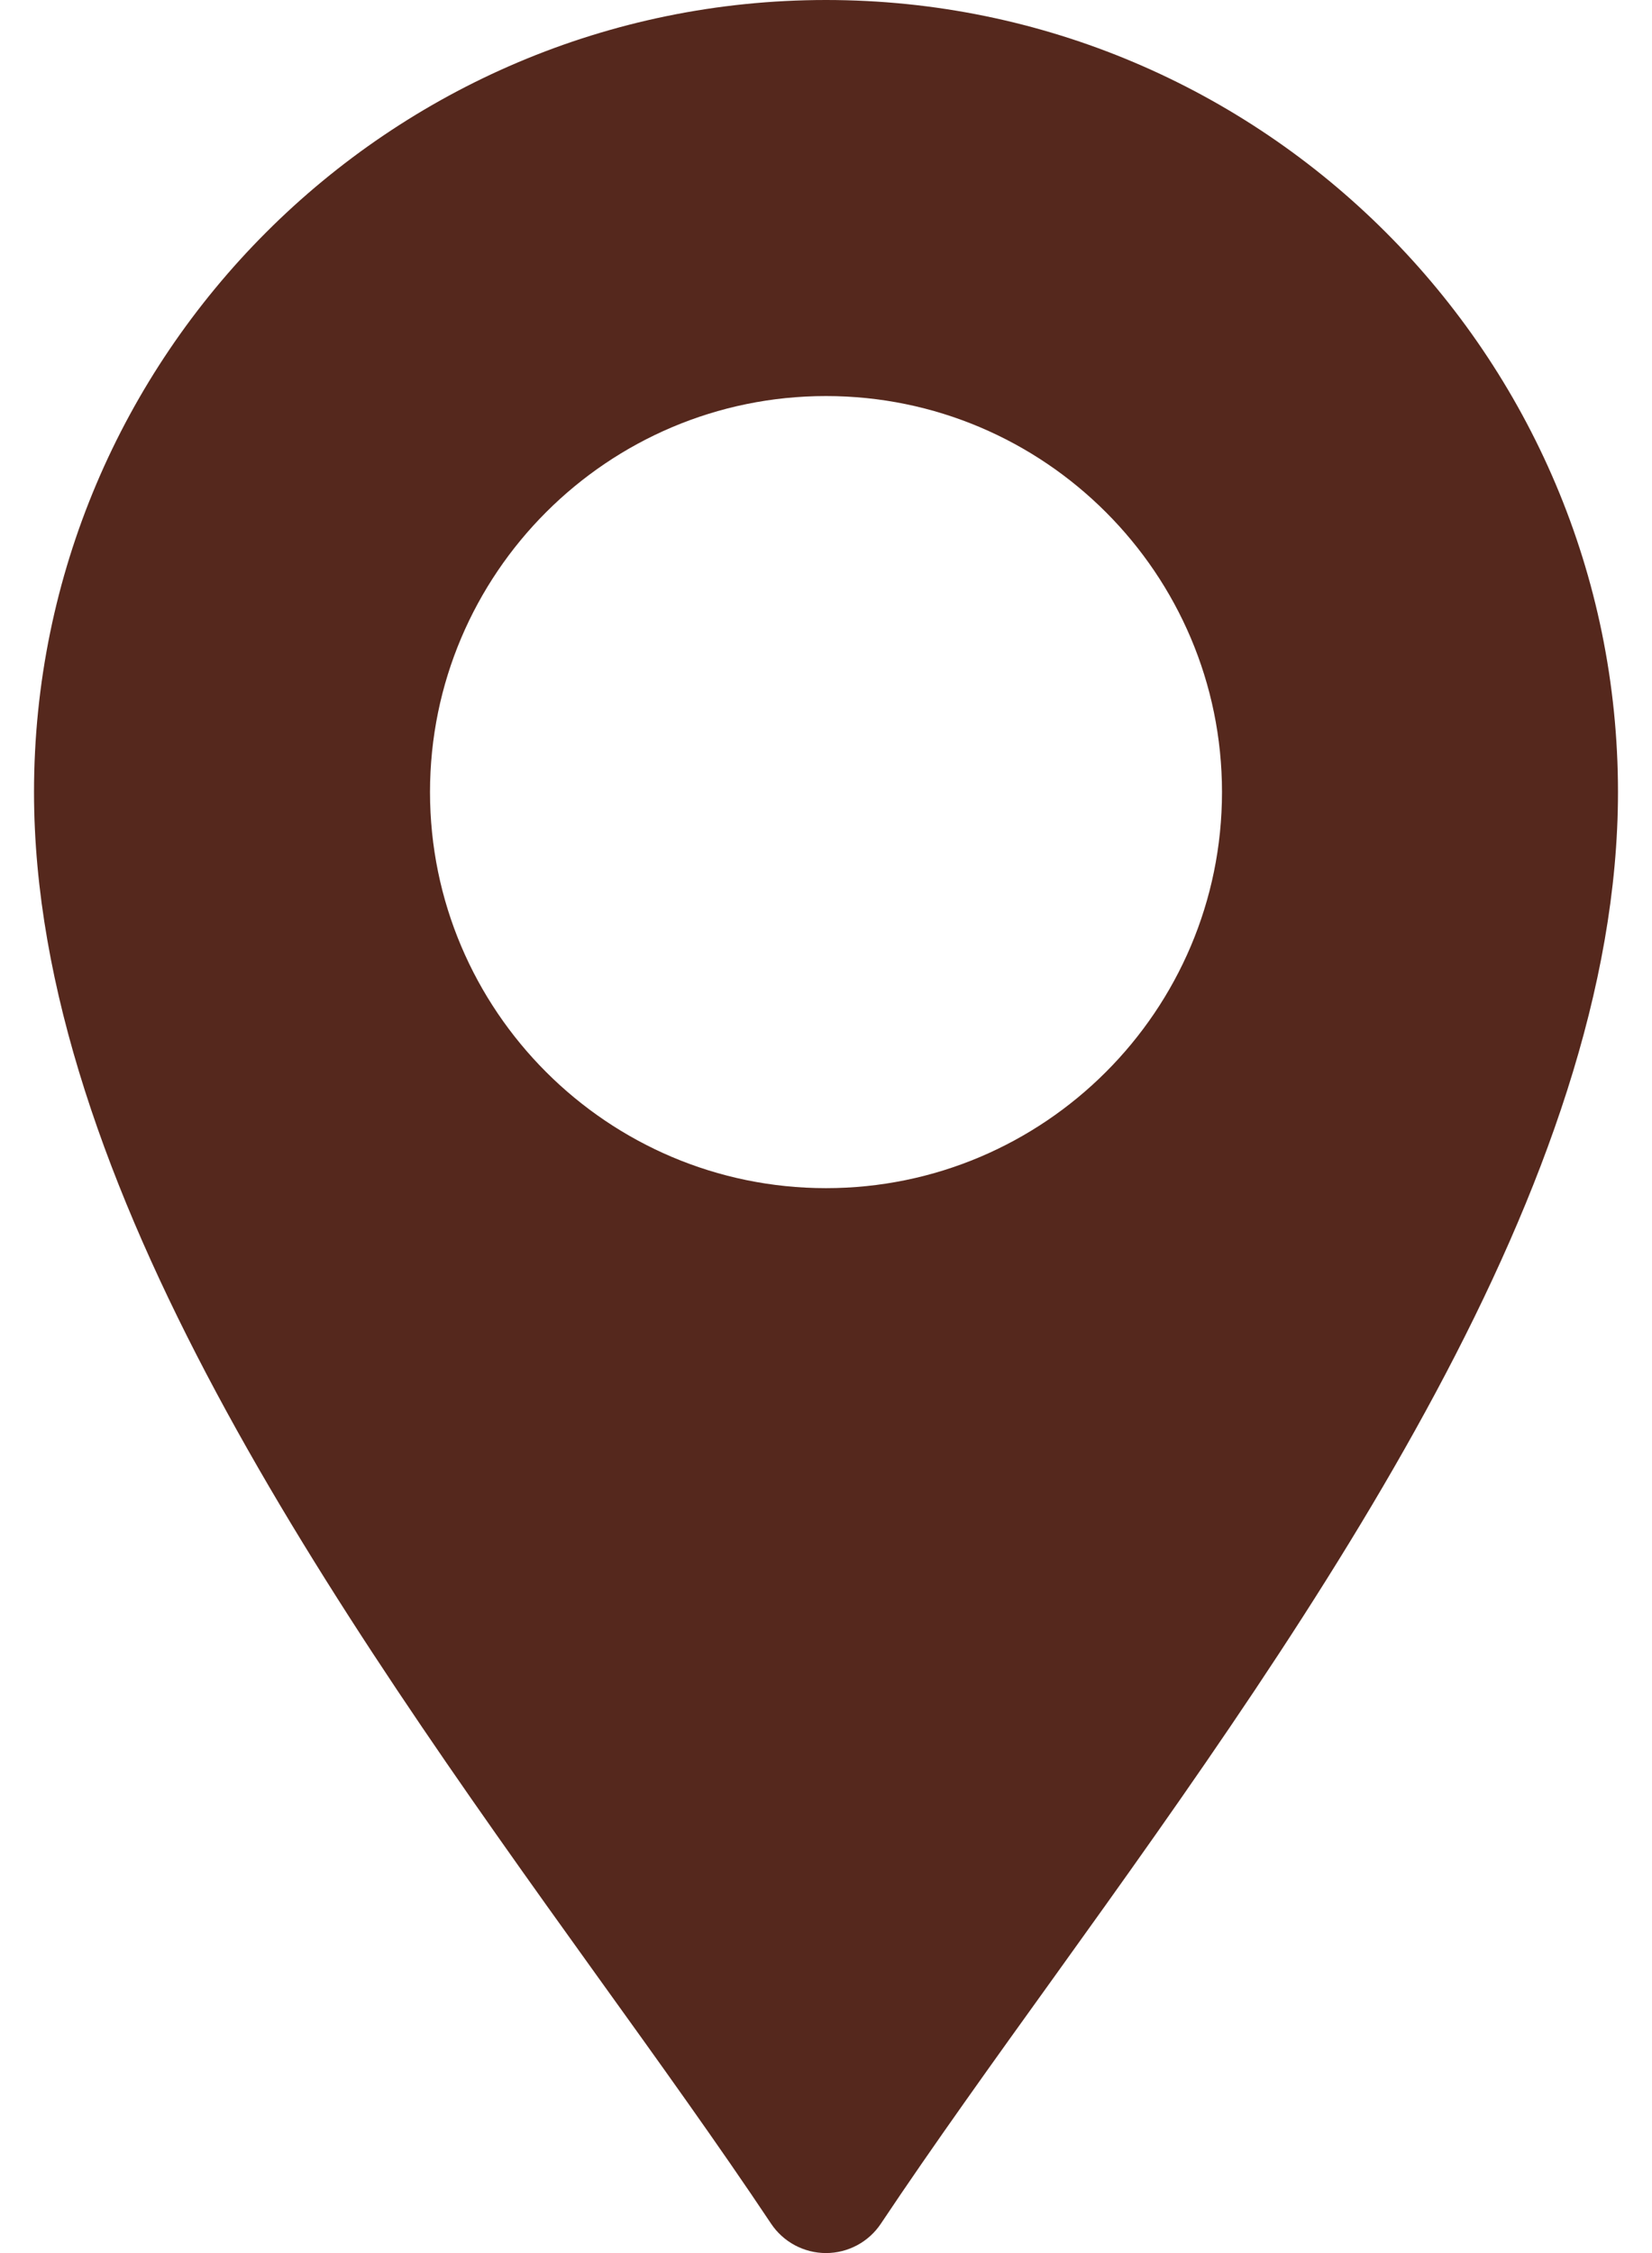 <svg width="44" height="60" viewBox="0 0 44 60" fill="none" xmlns="http://www.w3.org/2000/svg">
<path d="M0.906 21.094C0.906 31.514 8.861 42.818 15.88 52.588C17.549 54.909 19.147 57.132 20.537 59.217C20.863 59.706 21.413 60 22 60C22.587 60 23.136 59.706 23.462 59.217C24.853 57.132 26.451 54.908 28.119 52.588C35.139 42.818 43.094 31.514 43.094 21.094C43.094 9.462 33.632 0 22 0C10.368 0 0.906 9.462 0.906 21.094ZM32.547 21.094C32.547 26.91 27.816 31.641 22 31.641C16.184 31.641 11.453 26.91 11.453 21.094C11.453 15.278 16.184 10.547 22 10.547C27.816 10.547 32.547 15.278 32.547 21.094Z" fill="#55281D"/>
</svg>
